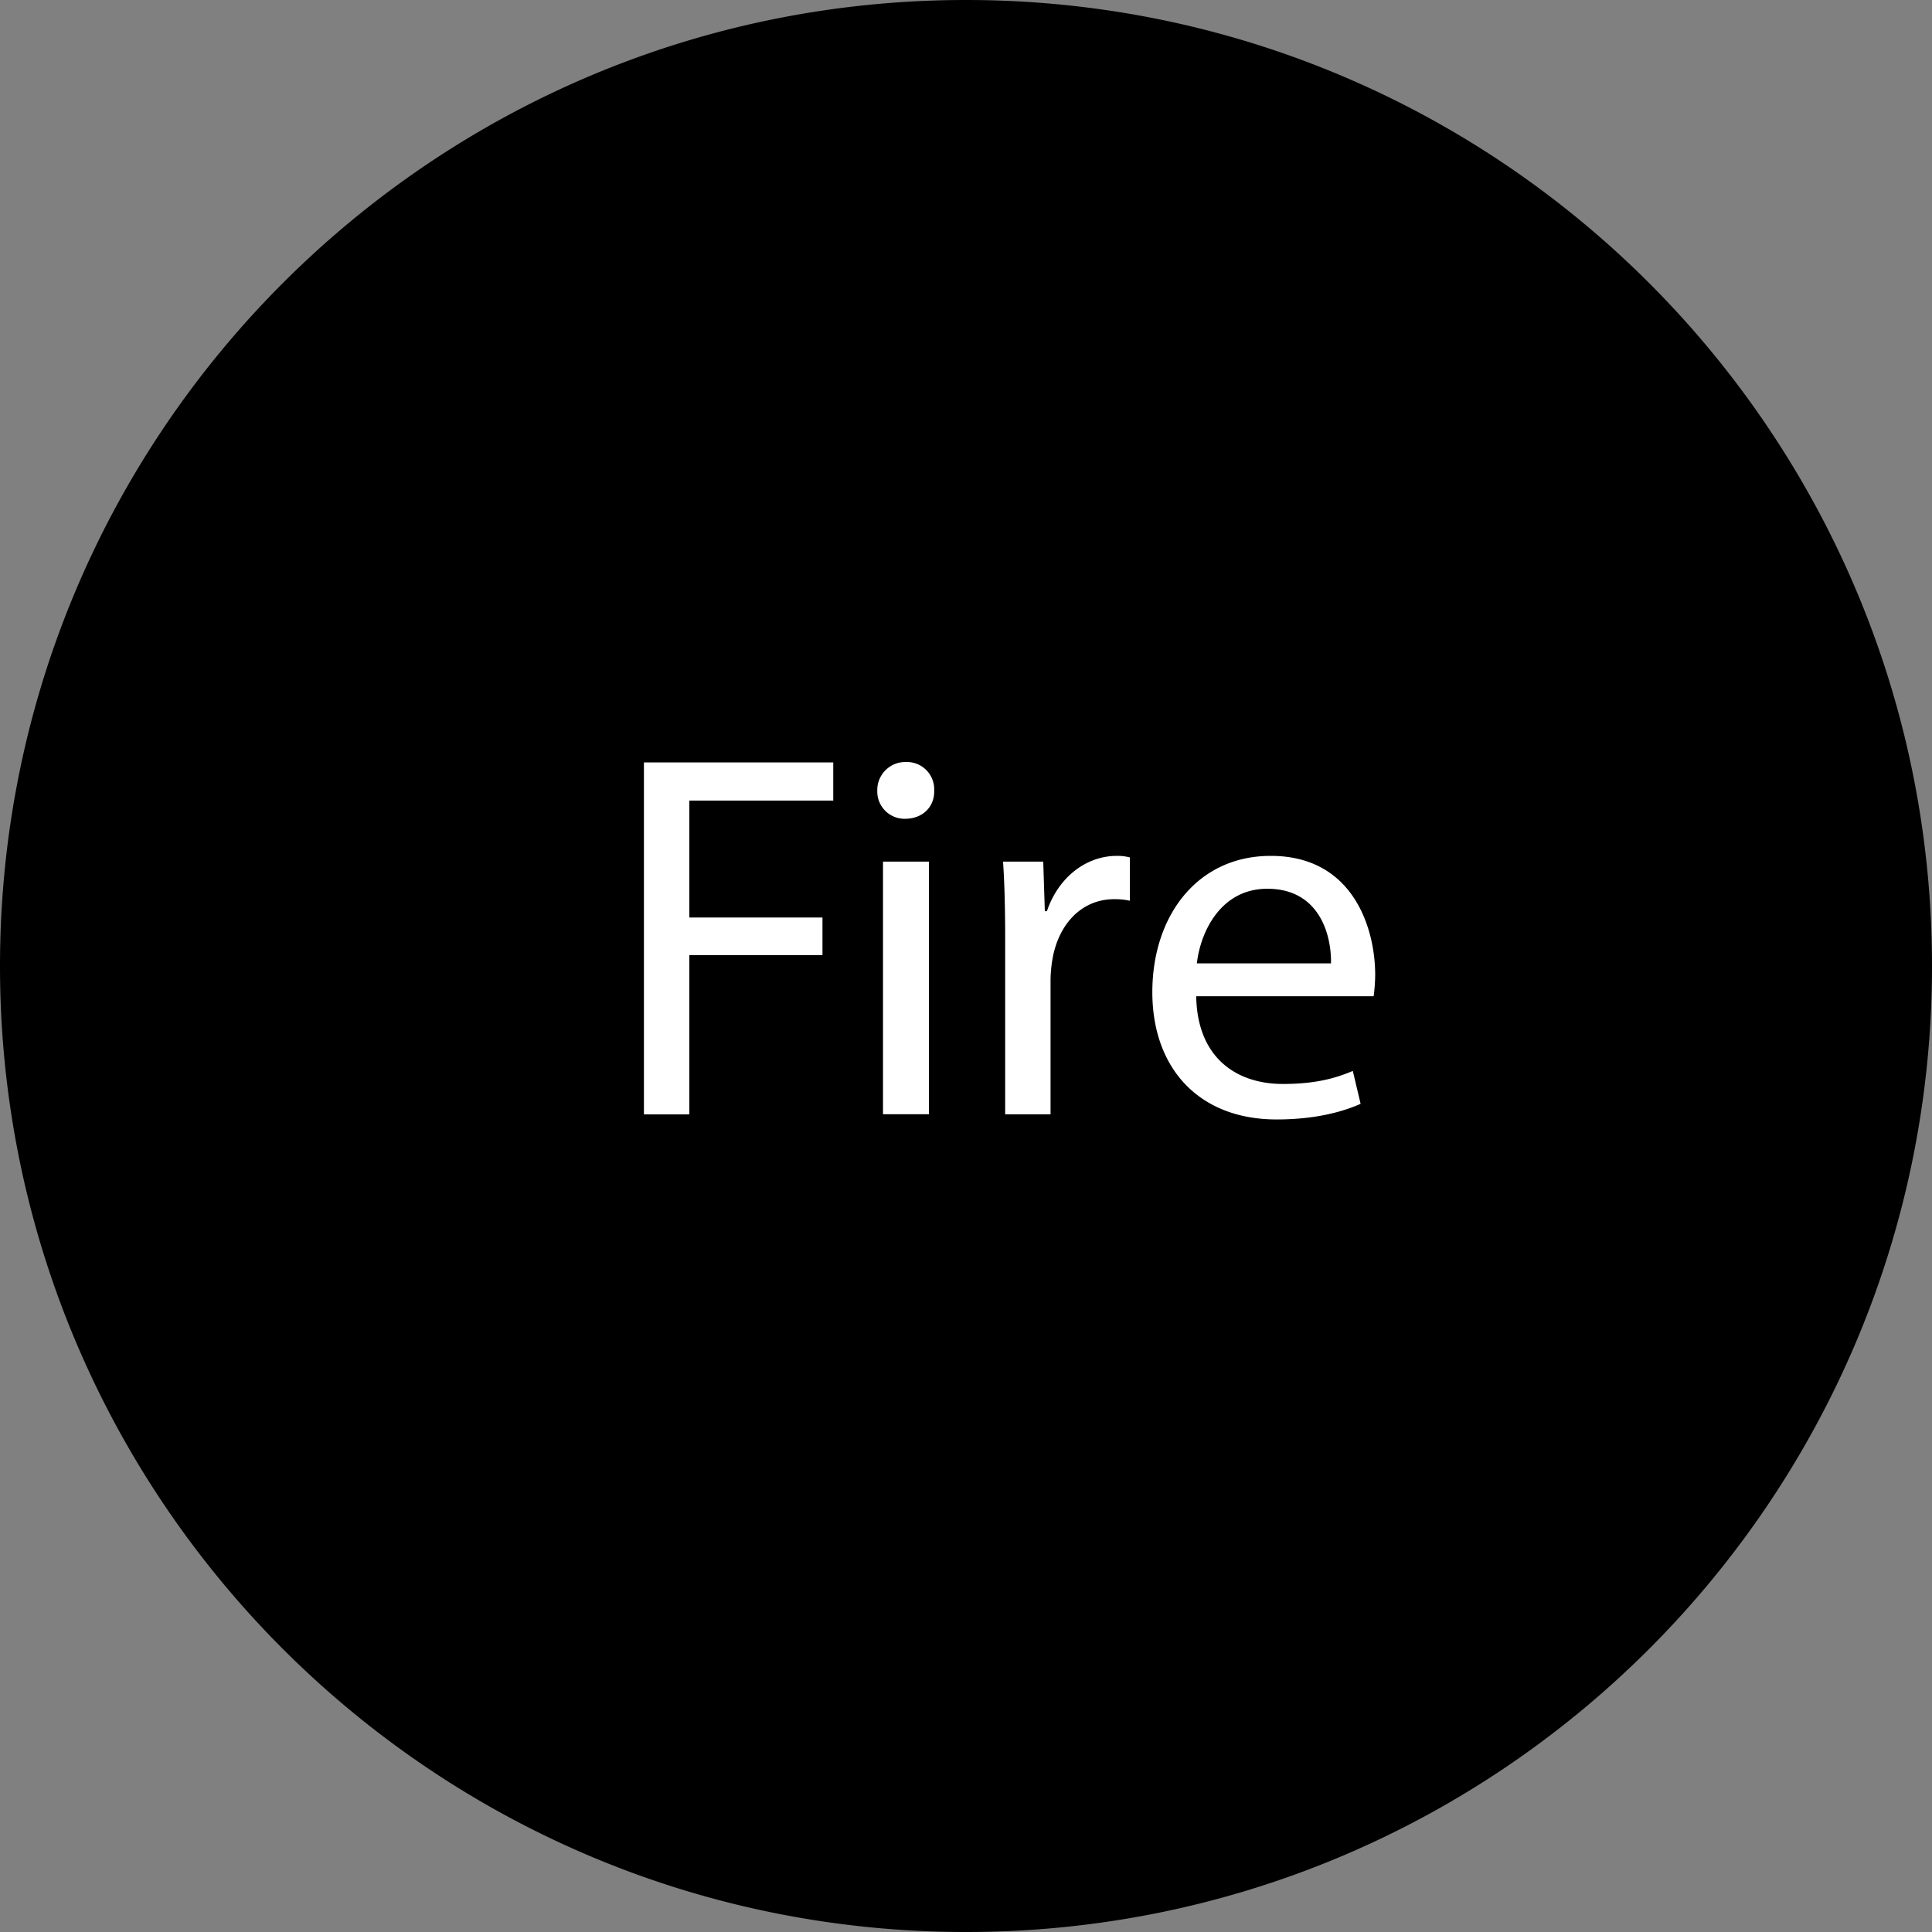 <svg id="Layer_1" data-name="Layer 1" xmlns="http://www.w3.org/2000/svg" viewBox="0 0 473 473"><rect x="0" y="0" width="473" height="473" fill="#808080" stroke="none"/><defs><style>.cls-1{fill:#fff;}</style></defs><path d="M719.5,597.5a235.92,235.92,0,1,1,166.9-69.1A234.49,234.49,0,0,1,719.5,597.5Z" transform="translate(-483 -125)"/><path d="M719.5,126a234.78,234.78,0,1,1-91.7,18.5A234,234,0,0,1,719.5,126m0-1C588.9,125,483,230.9,483,361.5S588.9,598,719.5,598,956,492.1,956,361.5,850.1,125,719.5,125Z" transform="translate(-483 -125)"/><path class="cls-1" d="M640.65,311.66H687V321H651.77v28.63h32.59v9.2H651.77v39H640.65Z" transform="translate(-483 -125)"/><path class="cls-1" d="M711.71,318.56c.12,3.84-2.69,6.9-7.16,6.9a6.68,6.68,0,0,1-6.77-6.9,6.86,6.86,0,0,1,7-7A6.68,6.68,0,0,1,711.71,318.56Zm-12.53,79.23V335.94h11.25v61.85Z" transform="translate(-483 -125)"/><path class="cls-1" d="M729.09,355.24c0-7.28-.13-13.55-.52-19.3h9.84l.39,12.14h.51c2.81-8.3,9.58-13.54,17.12-13.54a12,12,0,0,1,3.2.38v10.61a16.63,16.63,0,0,0-3.84-.39c-7.92,0-13.54,6-15.08,14.44a32.43,32.43,0,0,0-.51,5.24v33H729.09Z" transform="translate(-483 -125)"/><path class="cls-1" d="M775.86,368.91c.26,15.21,10,21.47,21.21,21.47,8,0,12.91-1.4,17.13-3.19l1.91,8.05c-4,1.79-10.73,3.83-20.57,3.83-19,0-30.42-12.52-30.42-31.18s11-33.35,29-33.35c20.2,0,25.56,17.76,25.56,29.13a42.13,42.13,0,0,1-.38,5.24Zm33-8.05c.13-7.15-2.94-18.27-15.59-18.27-11.37,0-16.36,10.48-17.25,18.27Z" transform="translate(-483 -125)"/></svg>